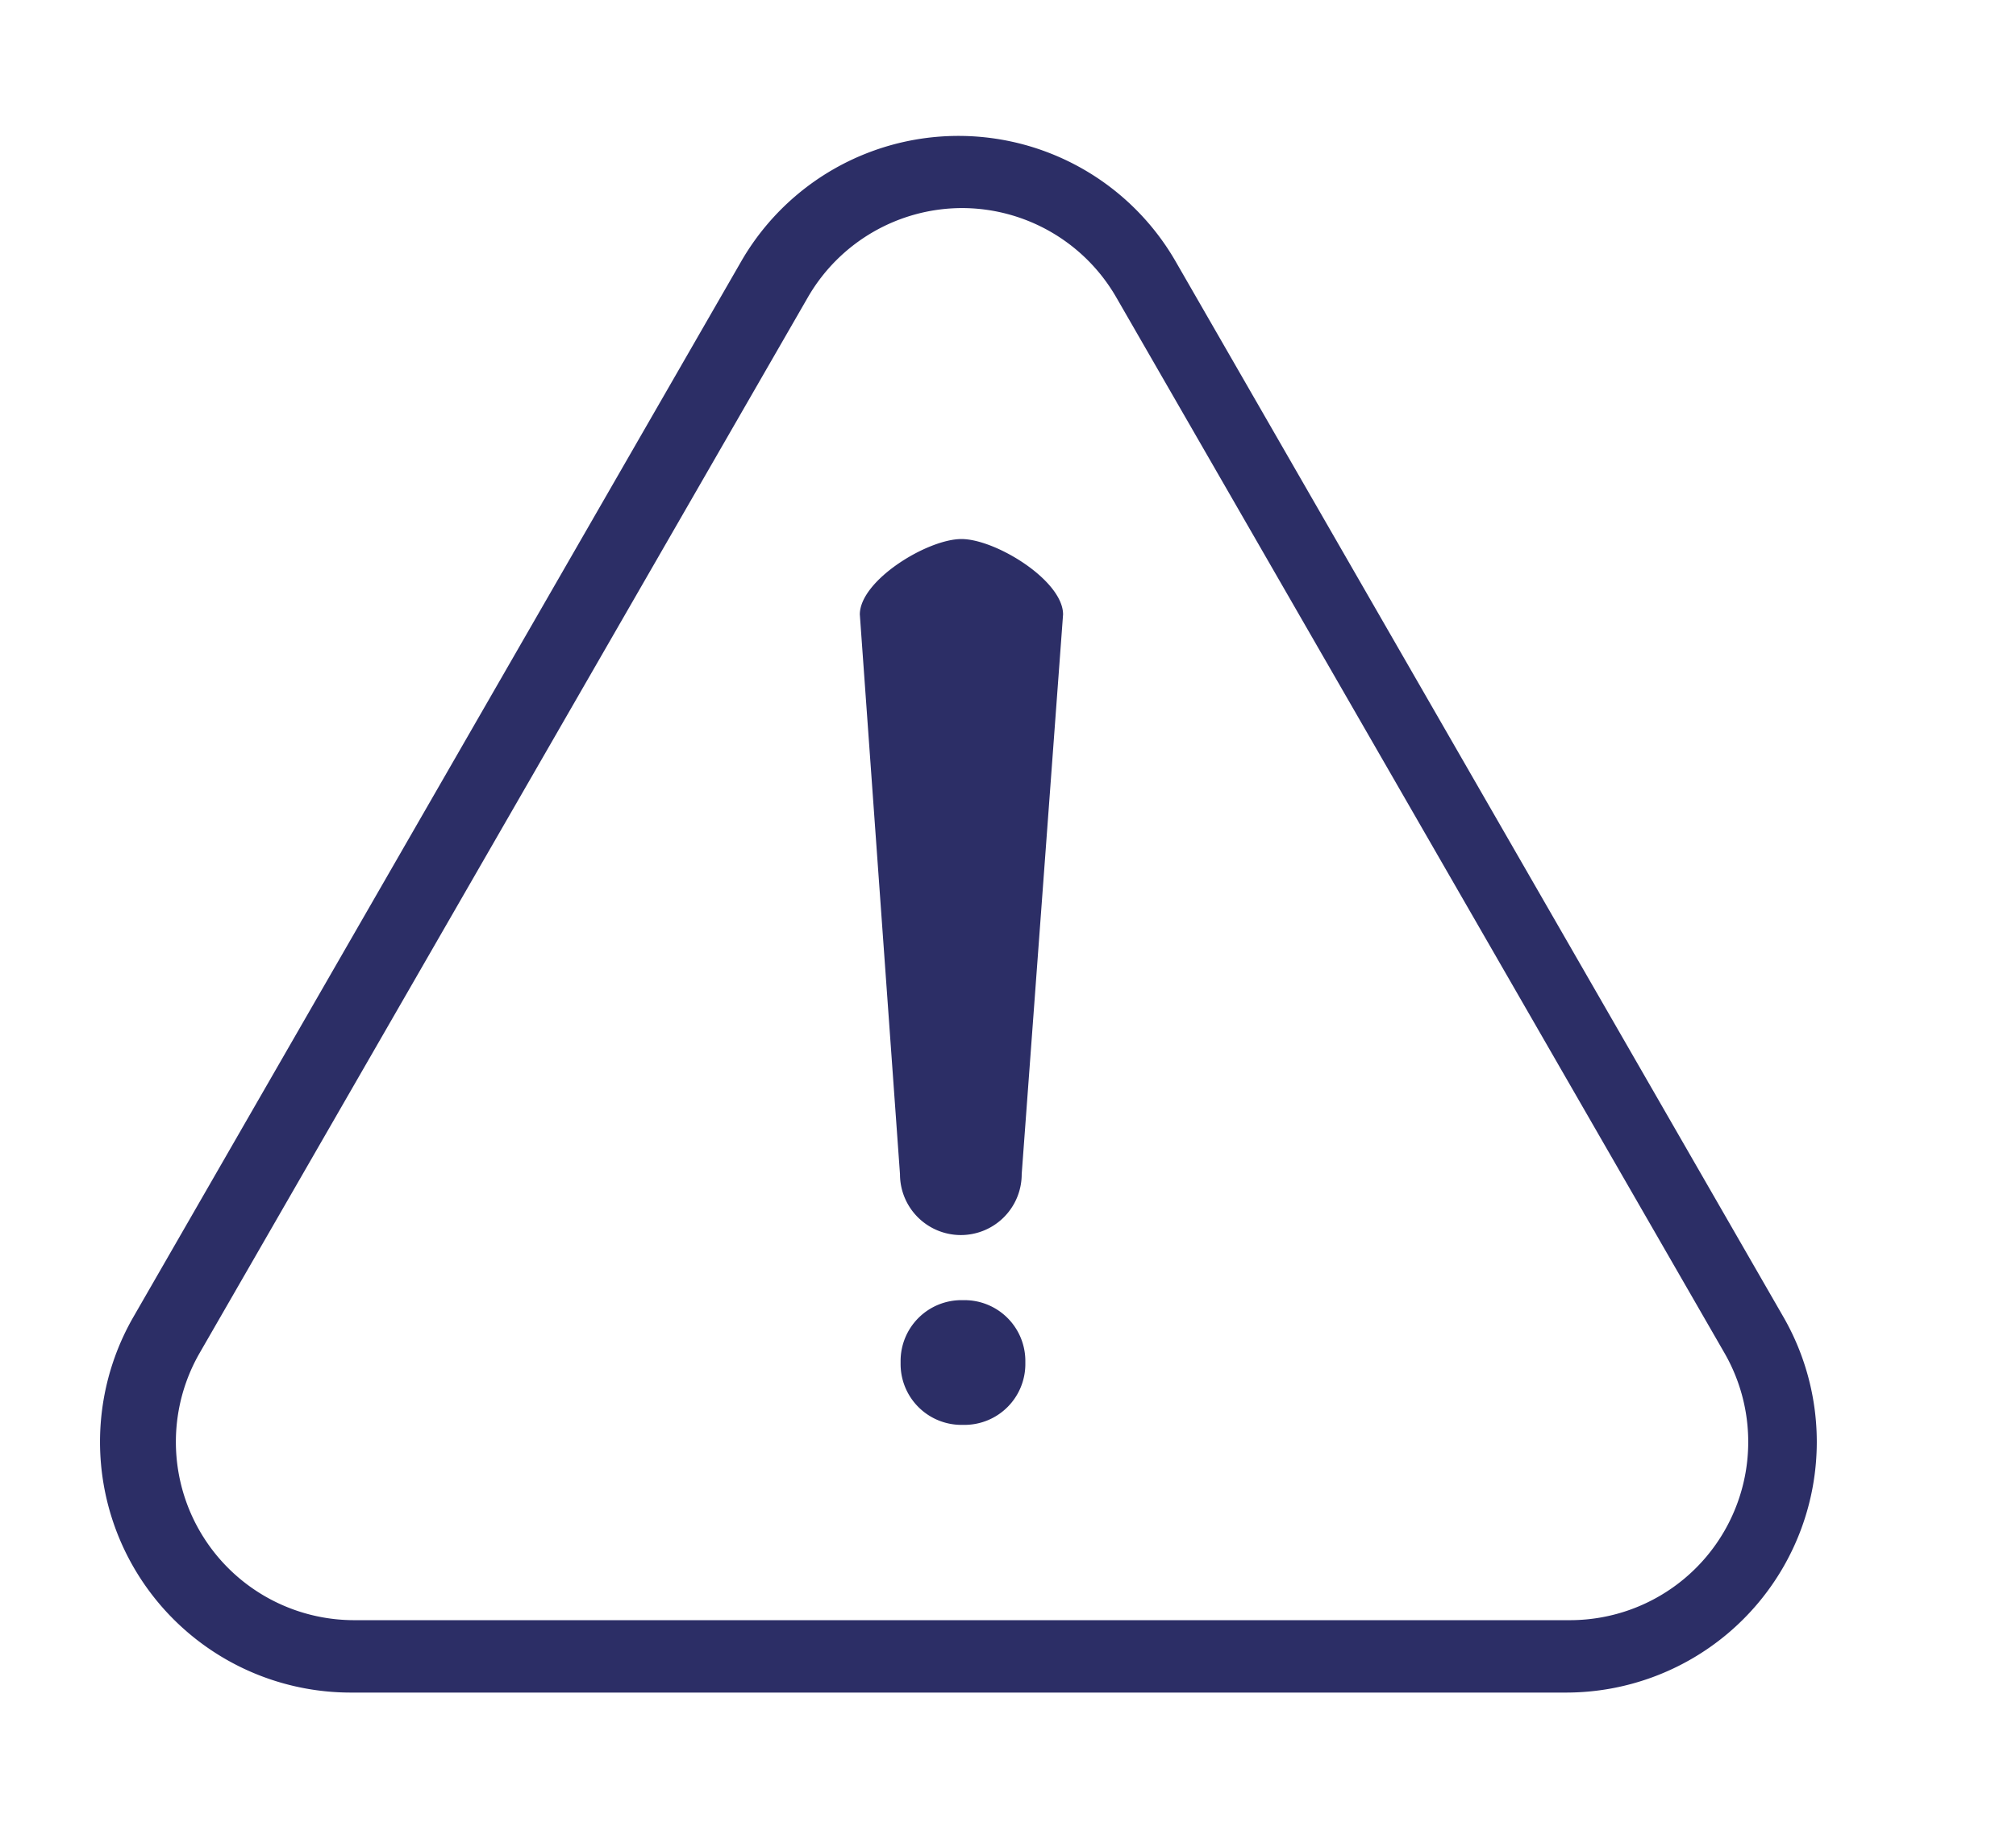 <svg id="Layer_1" data-name="Layer 1" xmlns="http://www.w3.org/2000/svg" viewBox="0 0 33.13 30.09"><defs><style>.cls-1{fill:#2c2e66;}</style></defs><title>M&amp;amp;T icons</title><path class="cls-1" d="M25.81,27.82H5.75a4.12,4.12,0,0,1-3.56-6.17l10-17.37a4.12,4.12,0,0,1,7.12,0l10,17.37a4.12,4.12,0,0,1-3.56,6.17Zm-10-24.4a2.93,2.93,0,0,0-2.53,1.46l-10,17.36a2.93,2.93,0,0,0,2.53,4.39H25.81a2.93,2.93,0,0,0,2.53-4.39l-10-17.36A2.93,2.93,0,0,0,15.78,3.42Z"/><path class="cls-1" d="M16.79,19.3a1,1,0,0,1-1,1h0a1,1,0,0,1-1-1l-.66-9.2c0-.56,1.11-1.24,1.67-1.24h0c.56,0,1.67.68,1.67,1.24Z"/><path class="cls-1" d="M16.85,22.42a1,1,0,0,1-1,1h-.05a1,1,0,0,1-1-1v-.05a1,1,0,0,1,1-1h.05a1,1,0,0,1,1,1Z"/></svg>